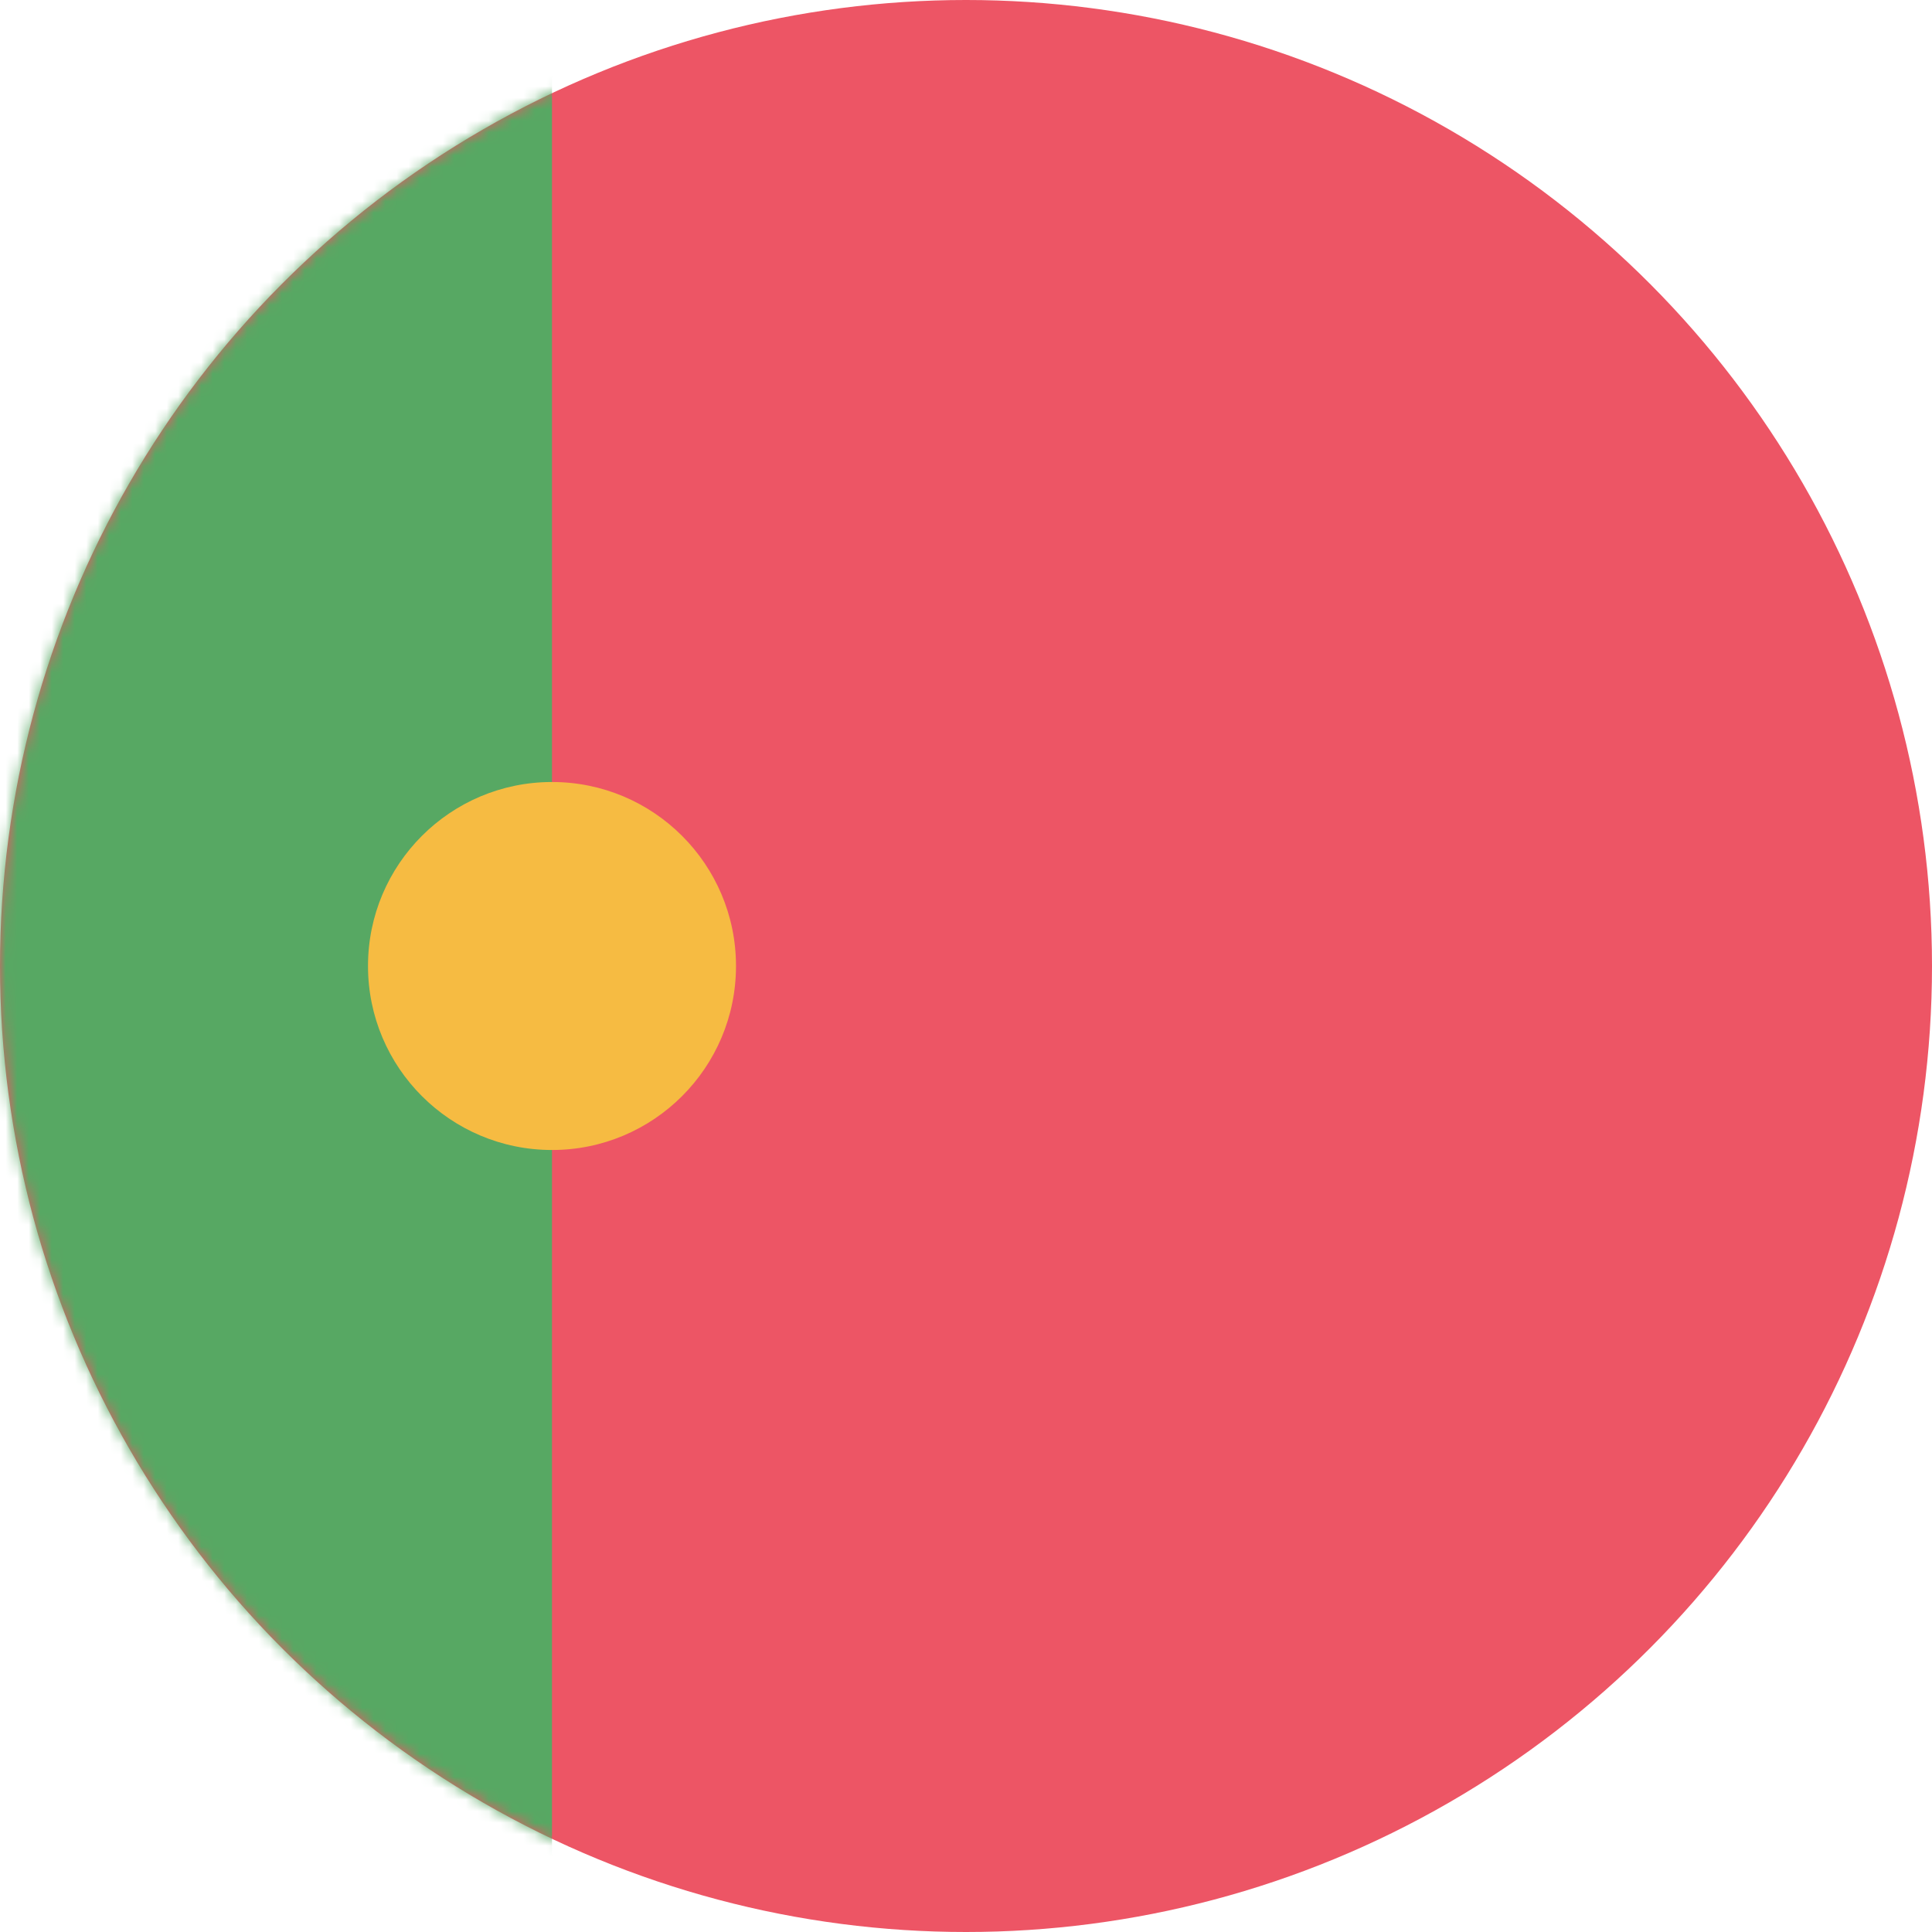 <svg xmlns="http://www.w3.org/2000/svg" viewBox="0 0 168 168" xmlns:xlink="http://www.w3.org/1999/xlink">
  <defs>
    <circle id="a" cx="84" cy="84" r="84"/>
  </defs>
  <g fill="none" fill-rule="evenodd">
    <mask id="b" fill="#fff">
      <use xlink:href="#a"/>
    </mask>
    <use fill="#ED5565" fill-rule="nonzero" xlink:href="#a"/>
    <path fill="#57A863" d="M0 0h48v168H0" mask="url(#b)"/>
    <circle cx="48" cy="84" r="16" fill="#F6BB42" fill-rule="nonzero" mask="url(#b)"/>
  </g>
</svg>

